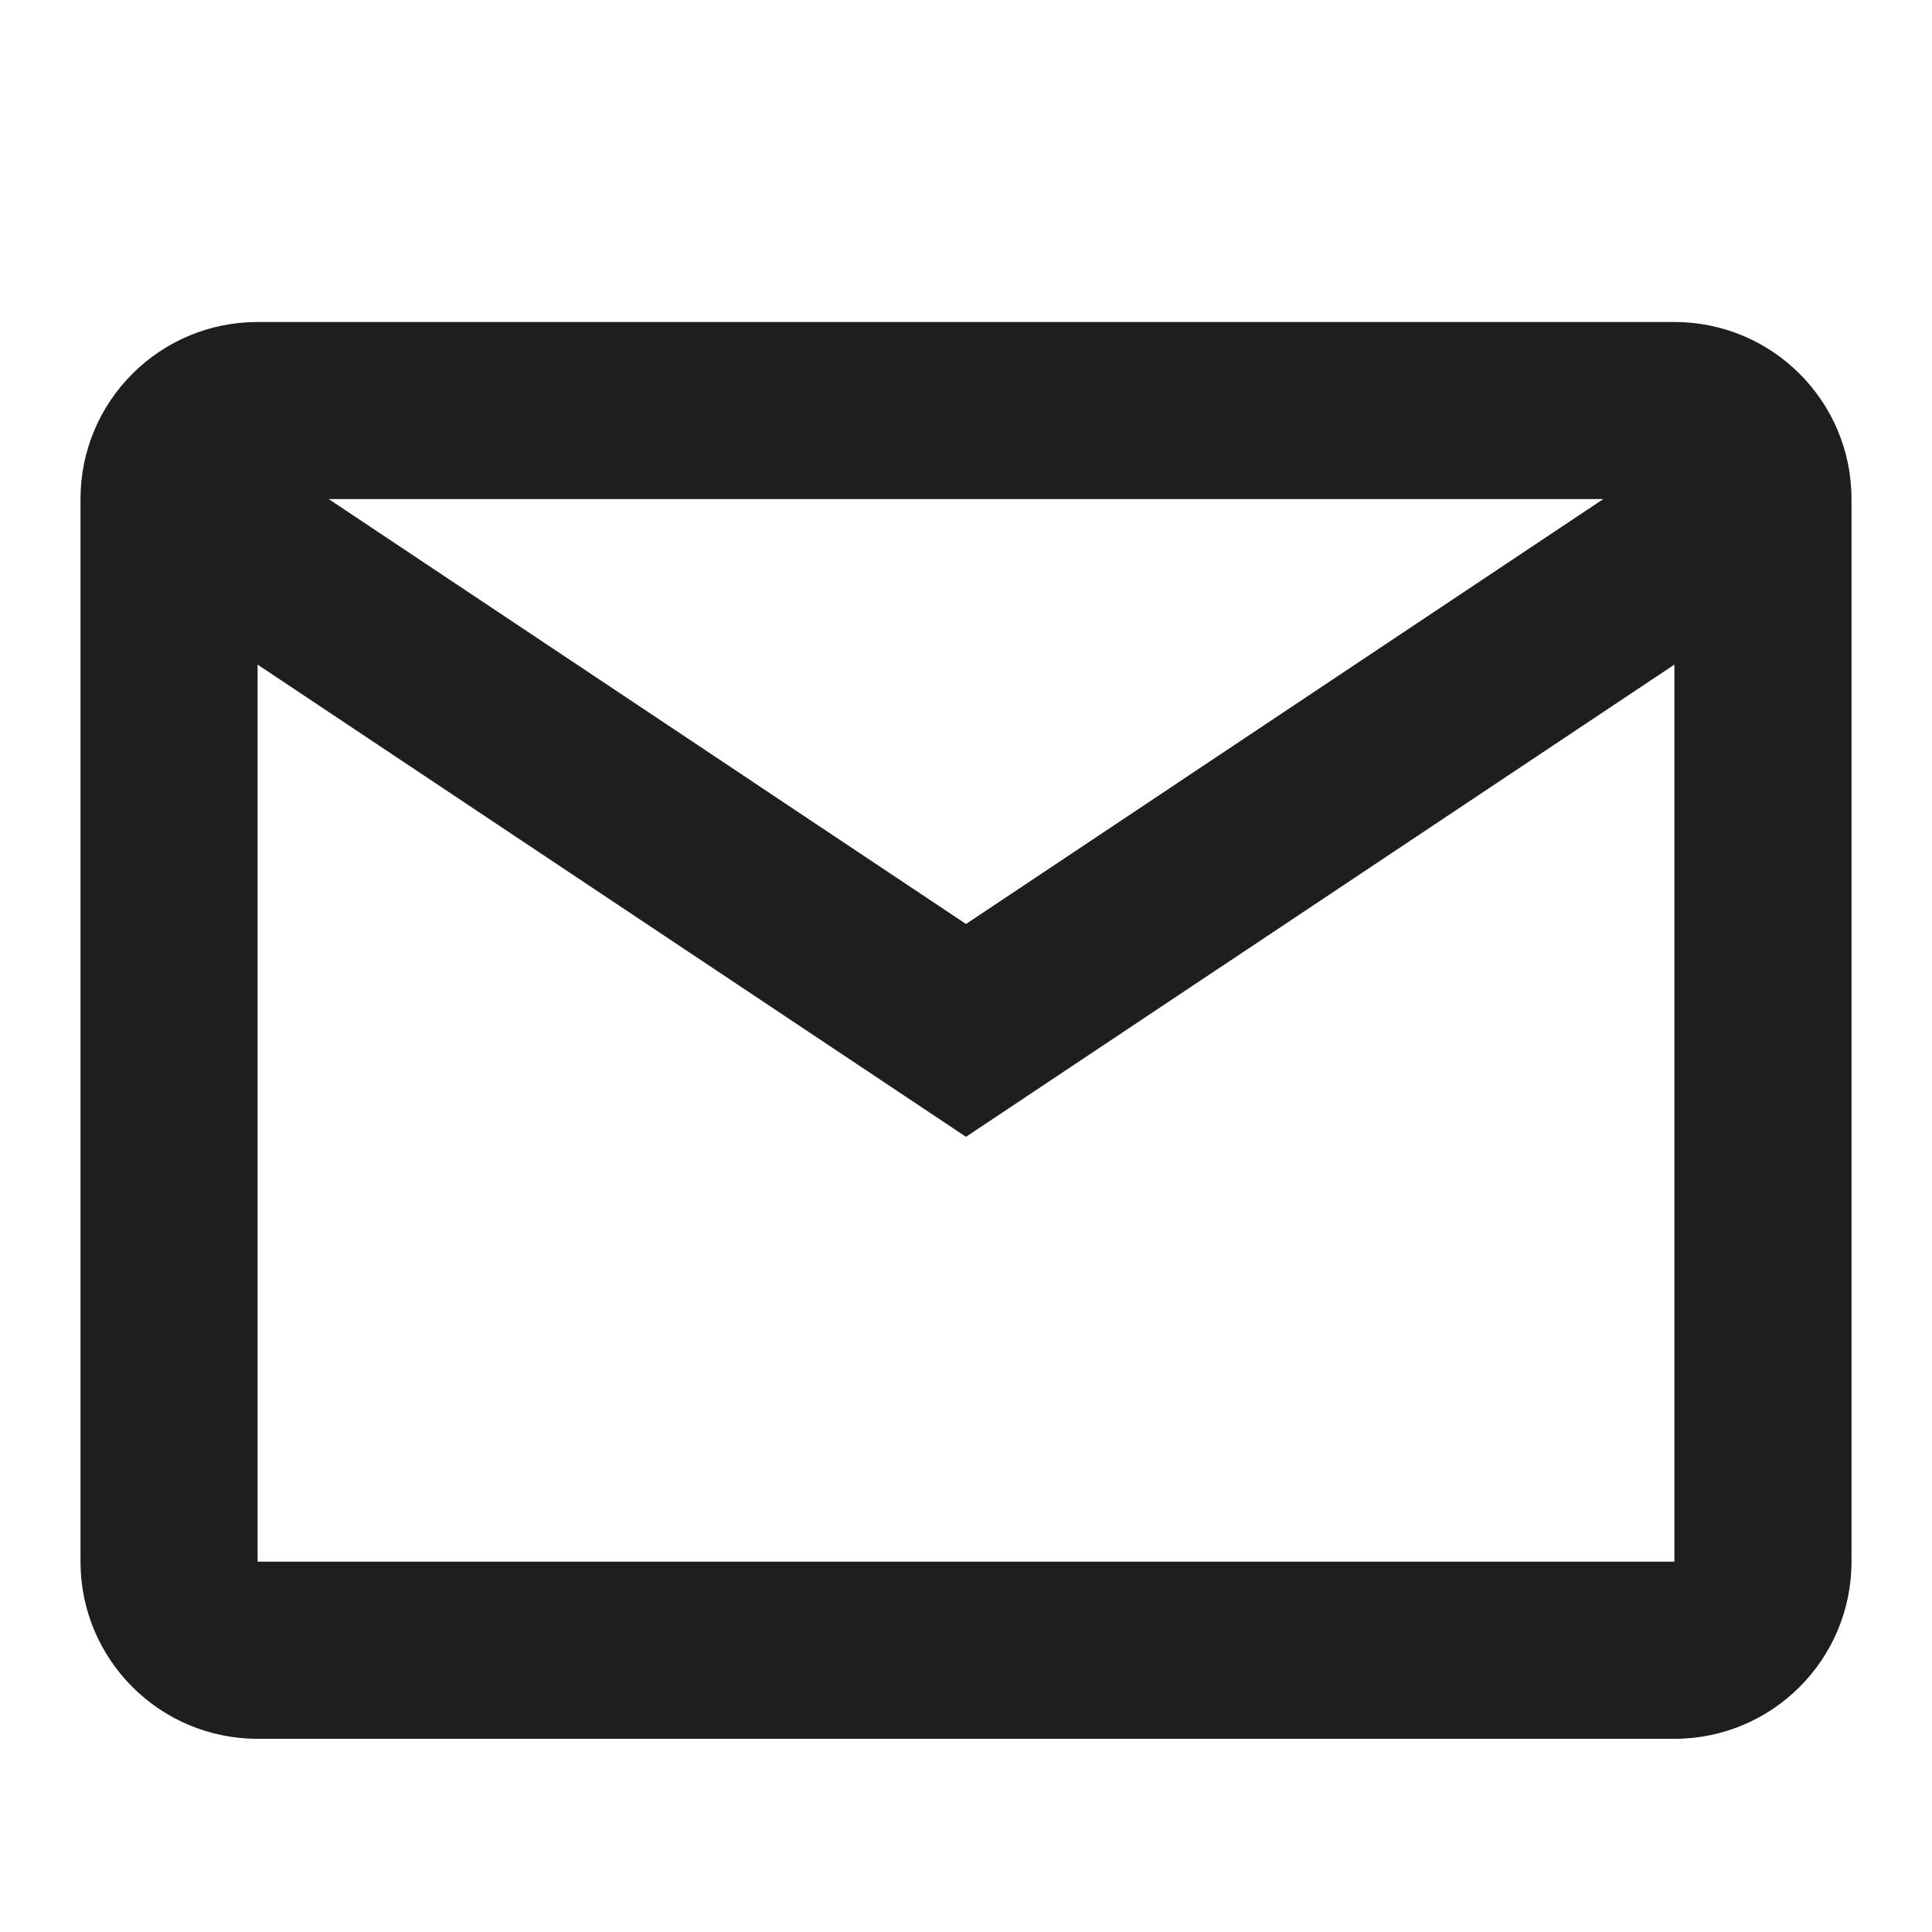<svg width="12" height="12" viewBox="0 0 12 12" fill="none" xmlns="http://www.w3.org/2000/svg">
<path fill-rule="evenodd" clip-rule="evenodd" d="M0.5 3.1C0.5 2.492 0.992 2 1.6 2H10.4C11.008 2 11.5 2.492 11.5 3.1V9.7C11.5 10.307 11.008 10.8 10.4 10.8H1.6C0.992 10.8 0.5 10.307 0.5 9.7V3.1ZM10.4 4.128V9.7H1.6V4.128L6 7.061L10.4 4.128ZM9.958 3.1H2.042L6 5.739L9.958 3.1Z" fill="#1E1E1E"/>
</svg>
